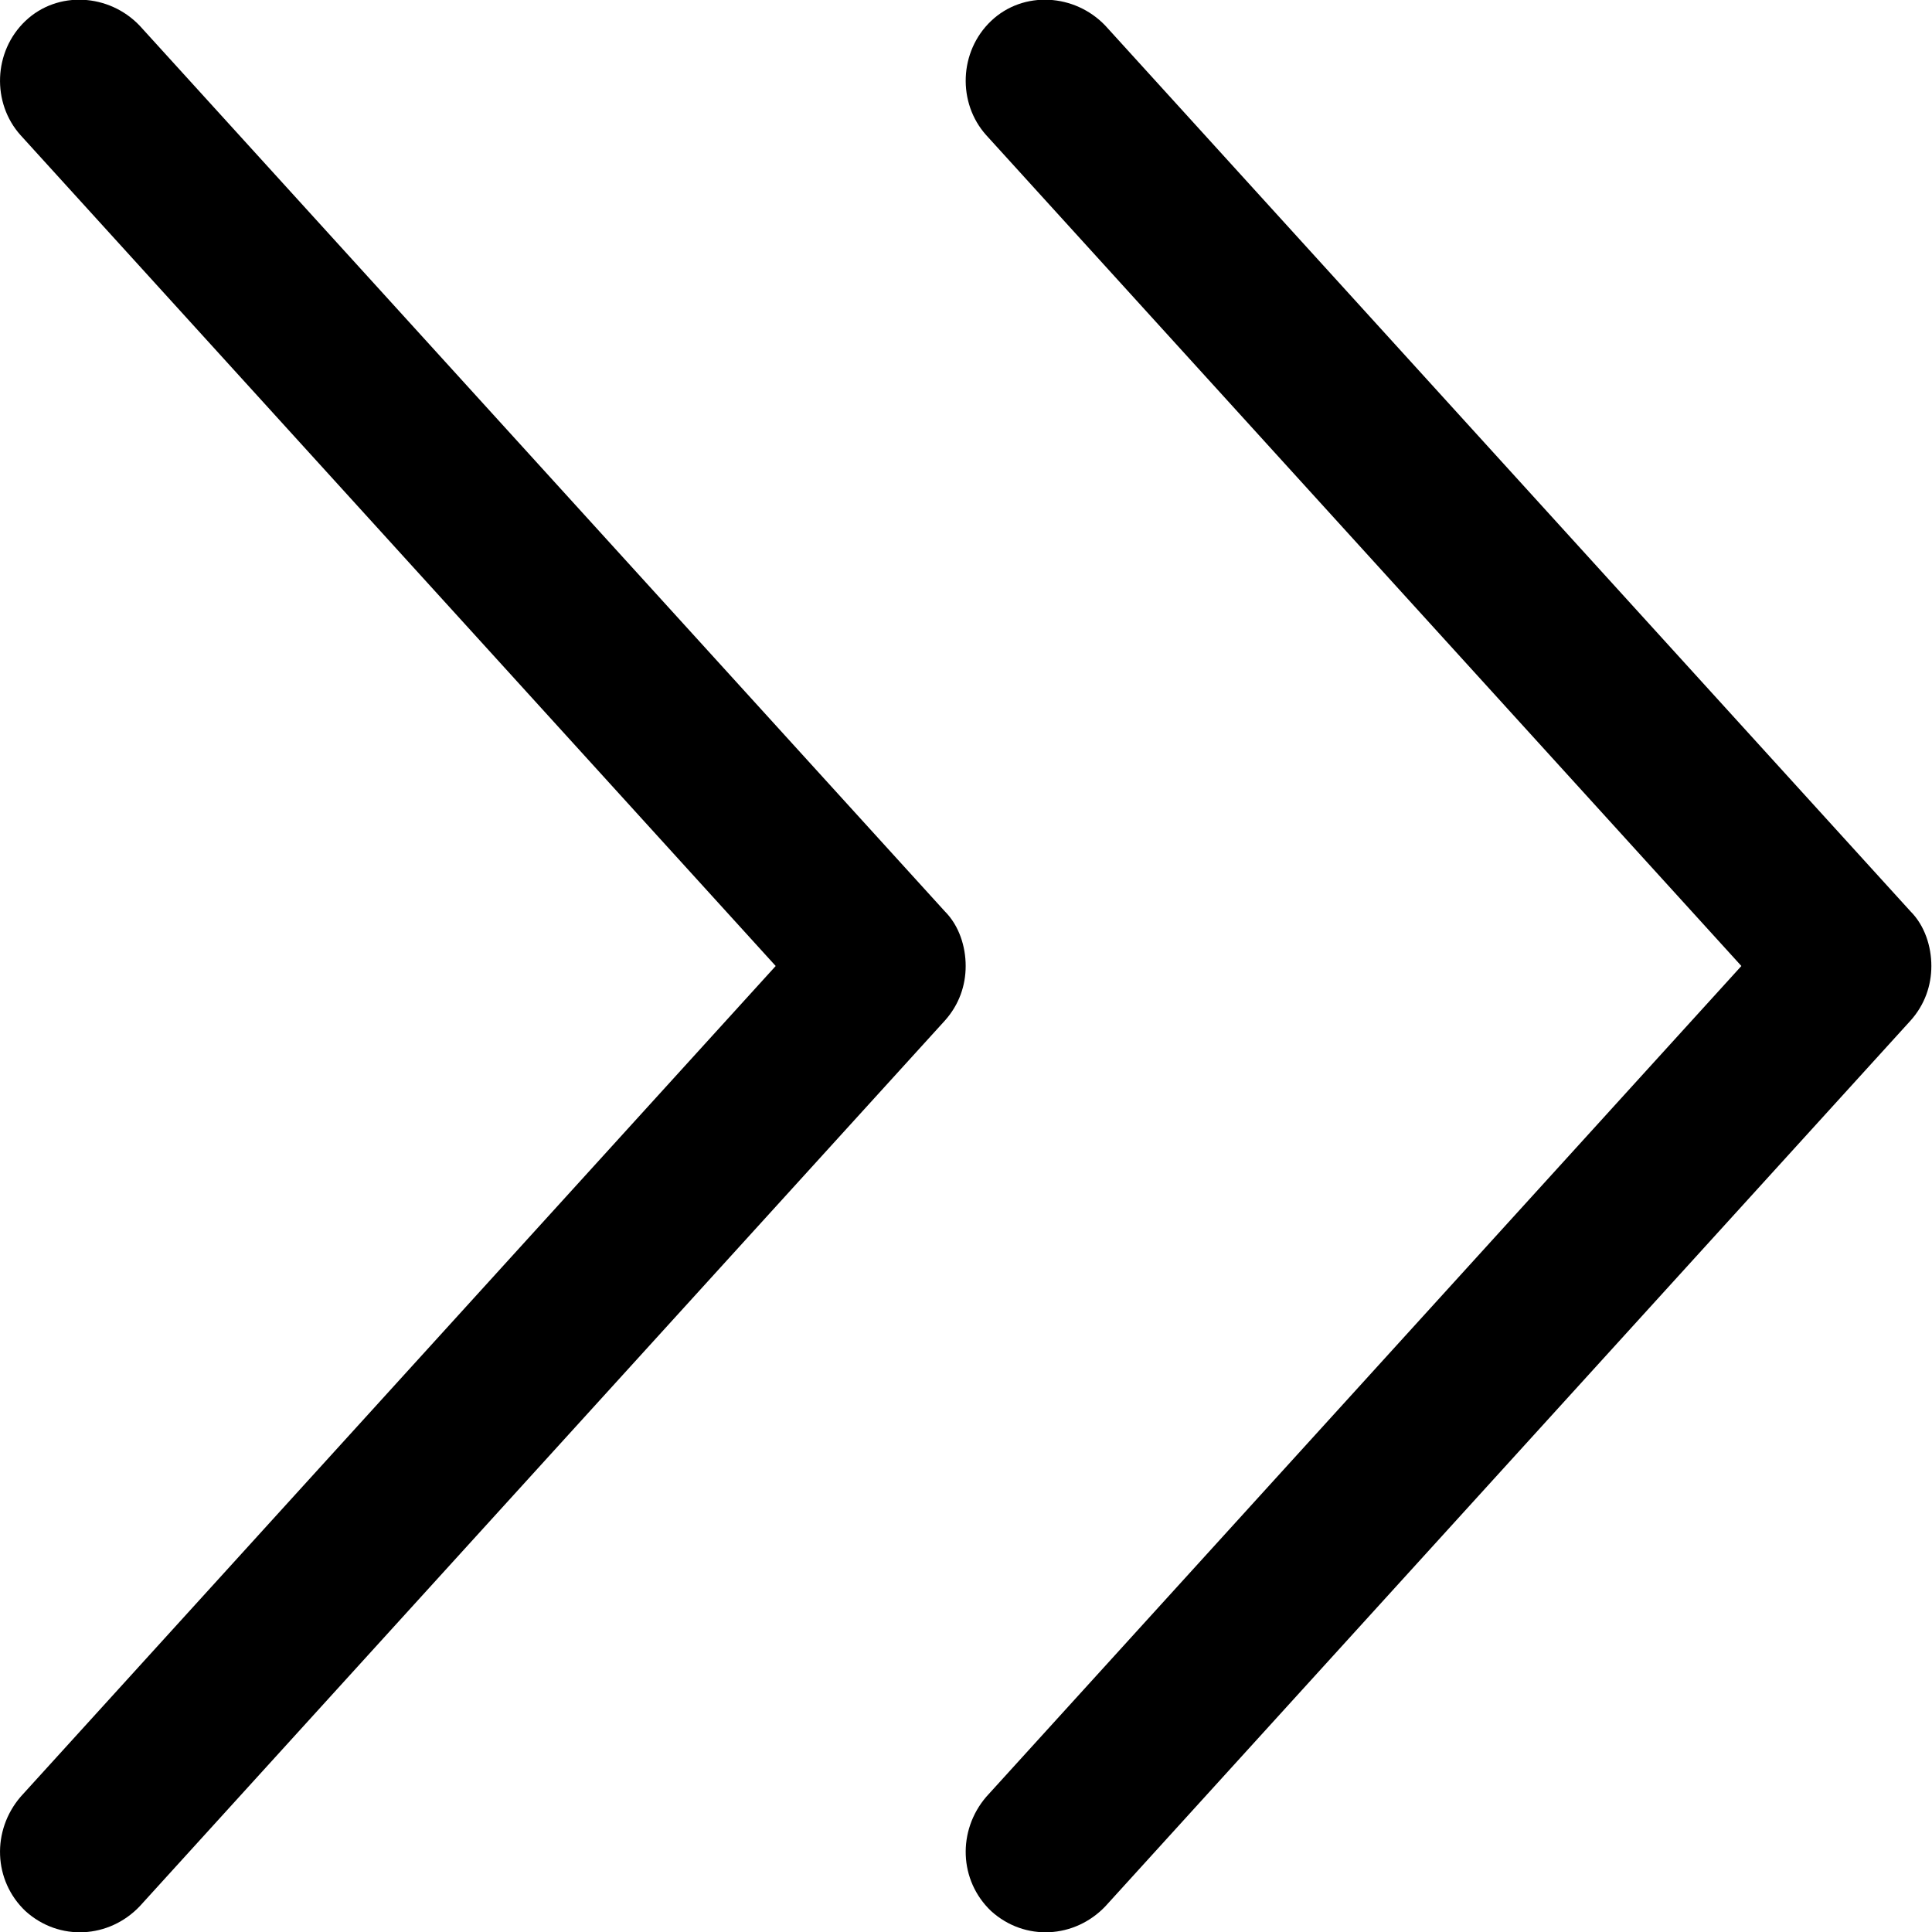 <svg width="12" height="12" viewBox="0 0 12 12" fill="none" xmlns="http://www.w3.org/2000/svg">
<path d="M5.998 6C5.998 6.12 5.958 6.24 5.868 6.34L0.868 11.84C0.678 12.04 0.368 12.06 0.158 11.87C-0.042 11.68 -0.052 11.37 0.128 11.16L4.818 6L0.128 0.84C-0.052 0.64 -0.042 0.32 0.158 0.13C0.358 -0.06 0.678 -0.04 0.868 0.16L5.868 5.66C5.958 5.75 5.998 5.88 5.998 6Z" fill="current"/>
<path d="M11.996 6C11.996 6.12 11.956 6.24 11.866 6.34L6.866 11.84C6.676 12.04 6.366 12.06 6.156 11.87C5.956 11.68 5.946 11.37 6.126 11.16L10.816 6L6.126 0.84C5.946 0.64 5.956 0.32 6.156 0.13C6.356 -0.06 6.676 -0.04 6.866 0.16L11.866 5.66C11.956 5.75 11.996 5.88 11.996 6Z" fill="current"/>
</svg>
